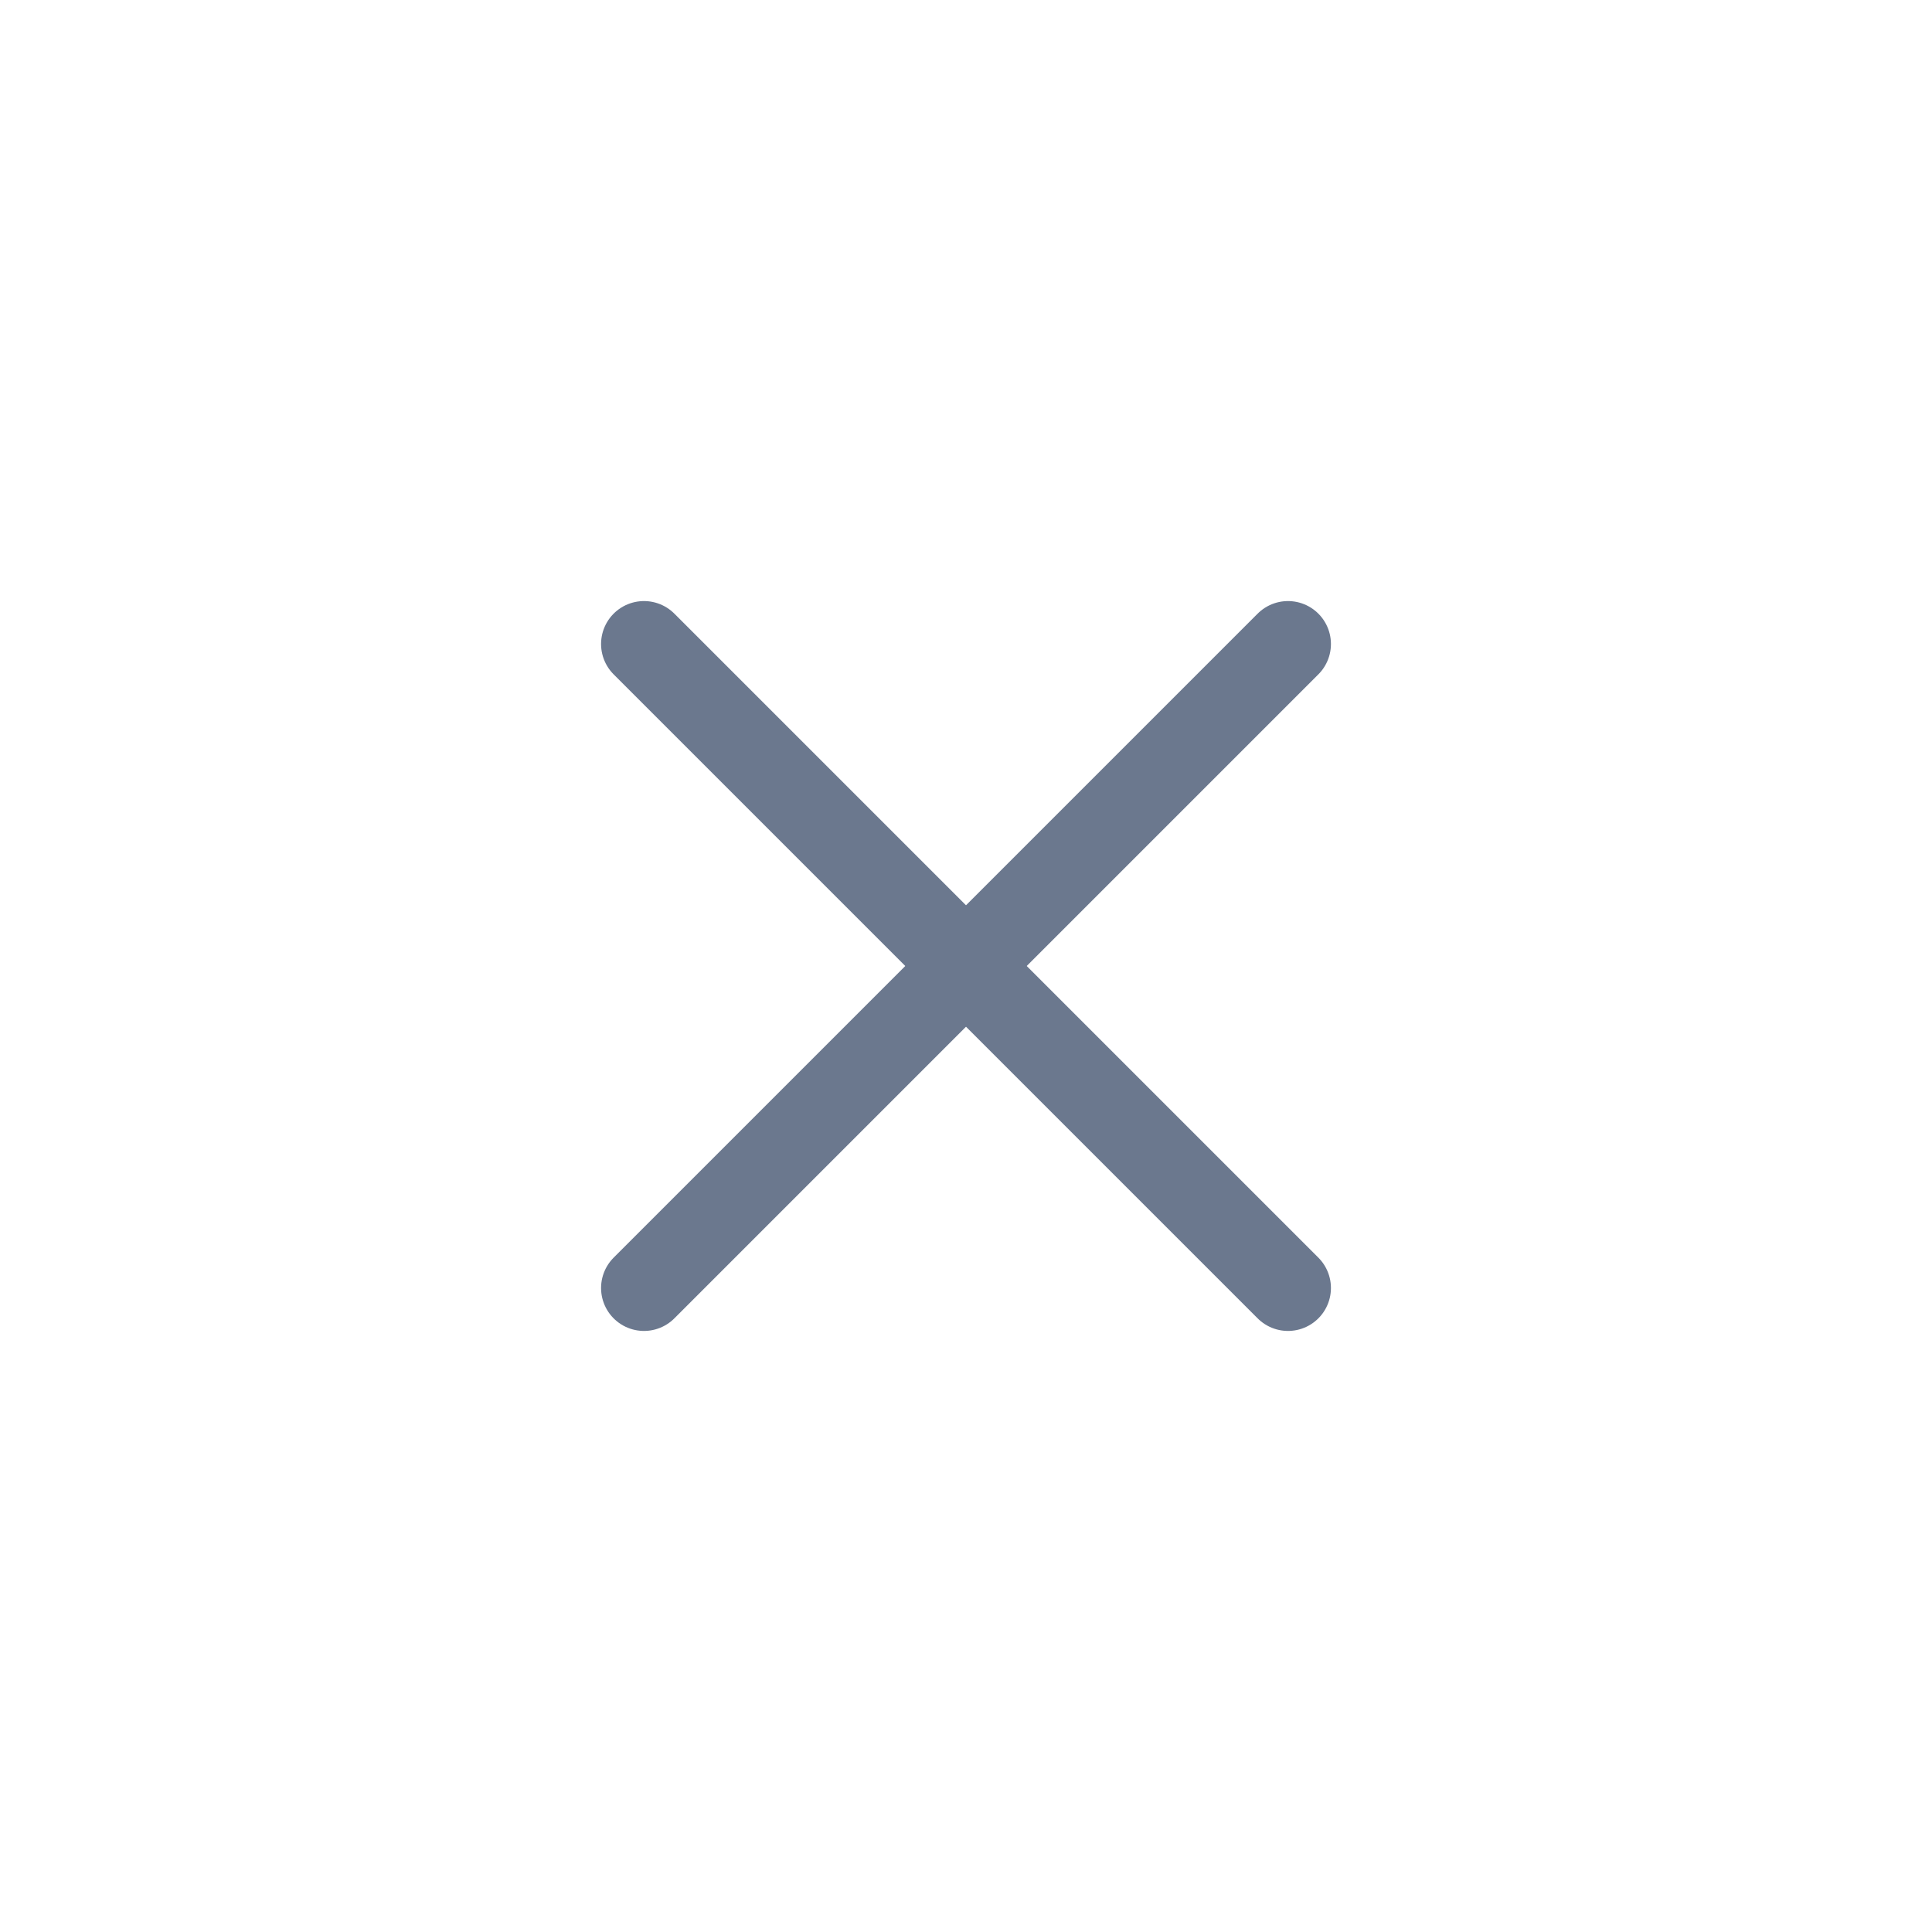 <svg width="36" height="36" viewBox="0 0 36 36" fill="none" xmlns="http://www.w3.org/2000/svg">
<path d="M12 24L24 12" stroke="#6B788E" stroke-width="1.6" stroke-linecap="round" stroke-linejoin="round"/>
<path d="M24 24L12 12" stroke="#6B788E" stroke-width="1.6" stroke-linecap="round" stroke-linejoin="round"/>
</svg>
